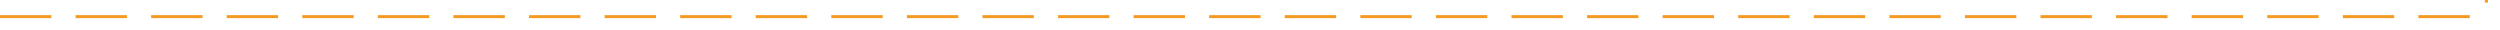 ﻿<?xml version="1.0" encoding="utf-8"?>
<svg version="1.1" xmlns:xlink="http://www.w3.org/1999/xlink" width="827px" height="10px" preserveAspectRatio="xMinYMid meet" viewBox="484 4762  827 8" xmlns="http://www.w3.org/2000/svg">
  <path d="M 484 4766.5  L 1301 4766.5  A 5 5 0 0 0 1306.5 4761.5 L 1306.5 3946  A 5 5 0 0 1 1311.5 3941.5 L 1347 3941.5  " stroke-width="1" stroke-dasharray="17,8" stroke="#f59a23" fill="none" />
  <path d="M 1341.946 3936.854  L 1346.593 3941.5  L 1341.946 3946.146  L 1342.654 3946.854  L 1347.654 3941.854  L 1348.007 3941.5  L 1347.654 3941.146  L 1342.654 3936.146  L 1341.946 3936.854  Z " fill-rule="nonzero" fill="#f59a23" stroke="none" />
</svg>